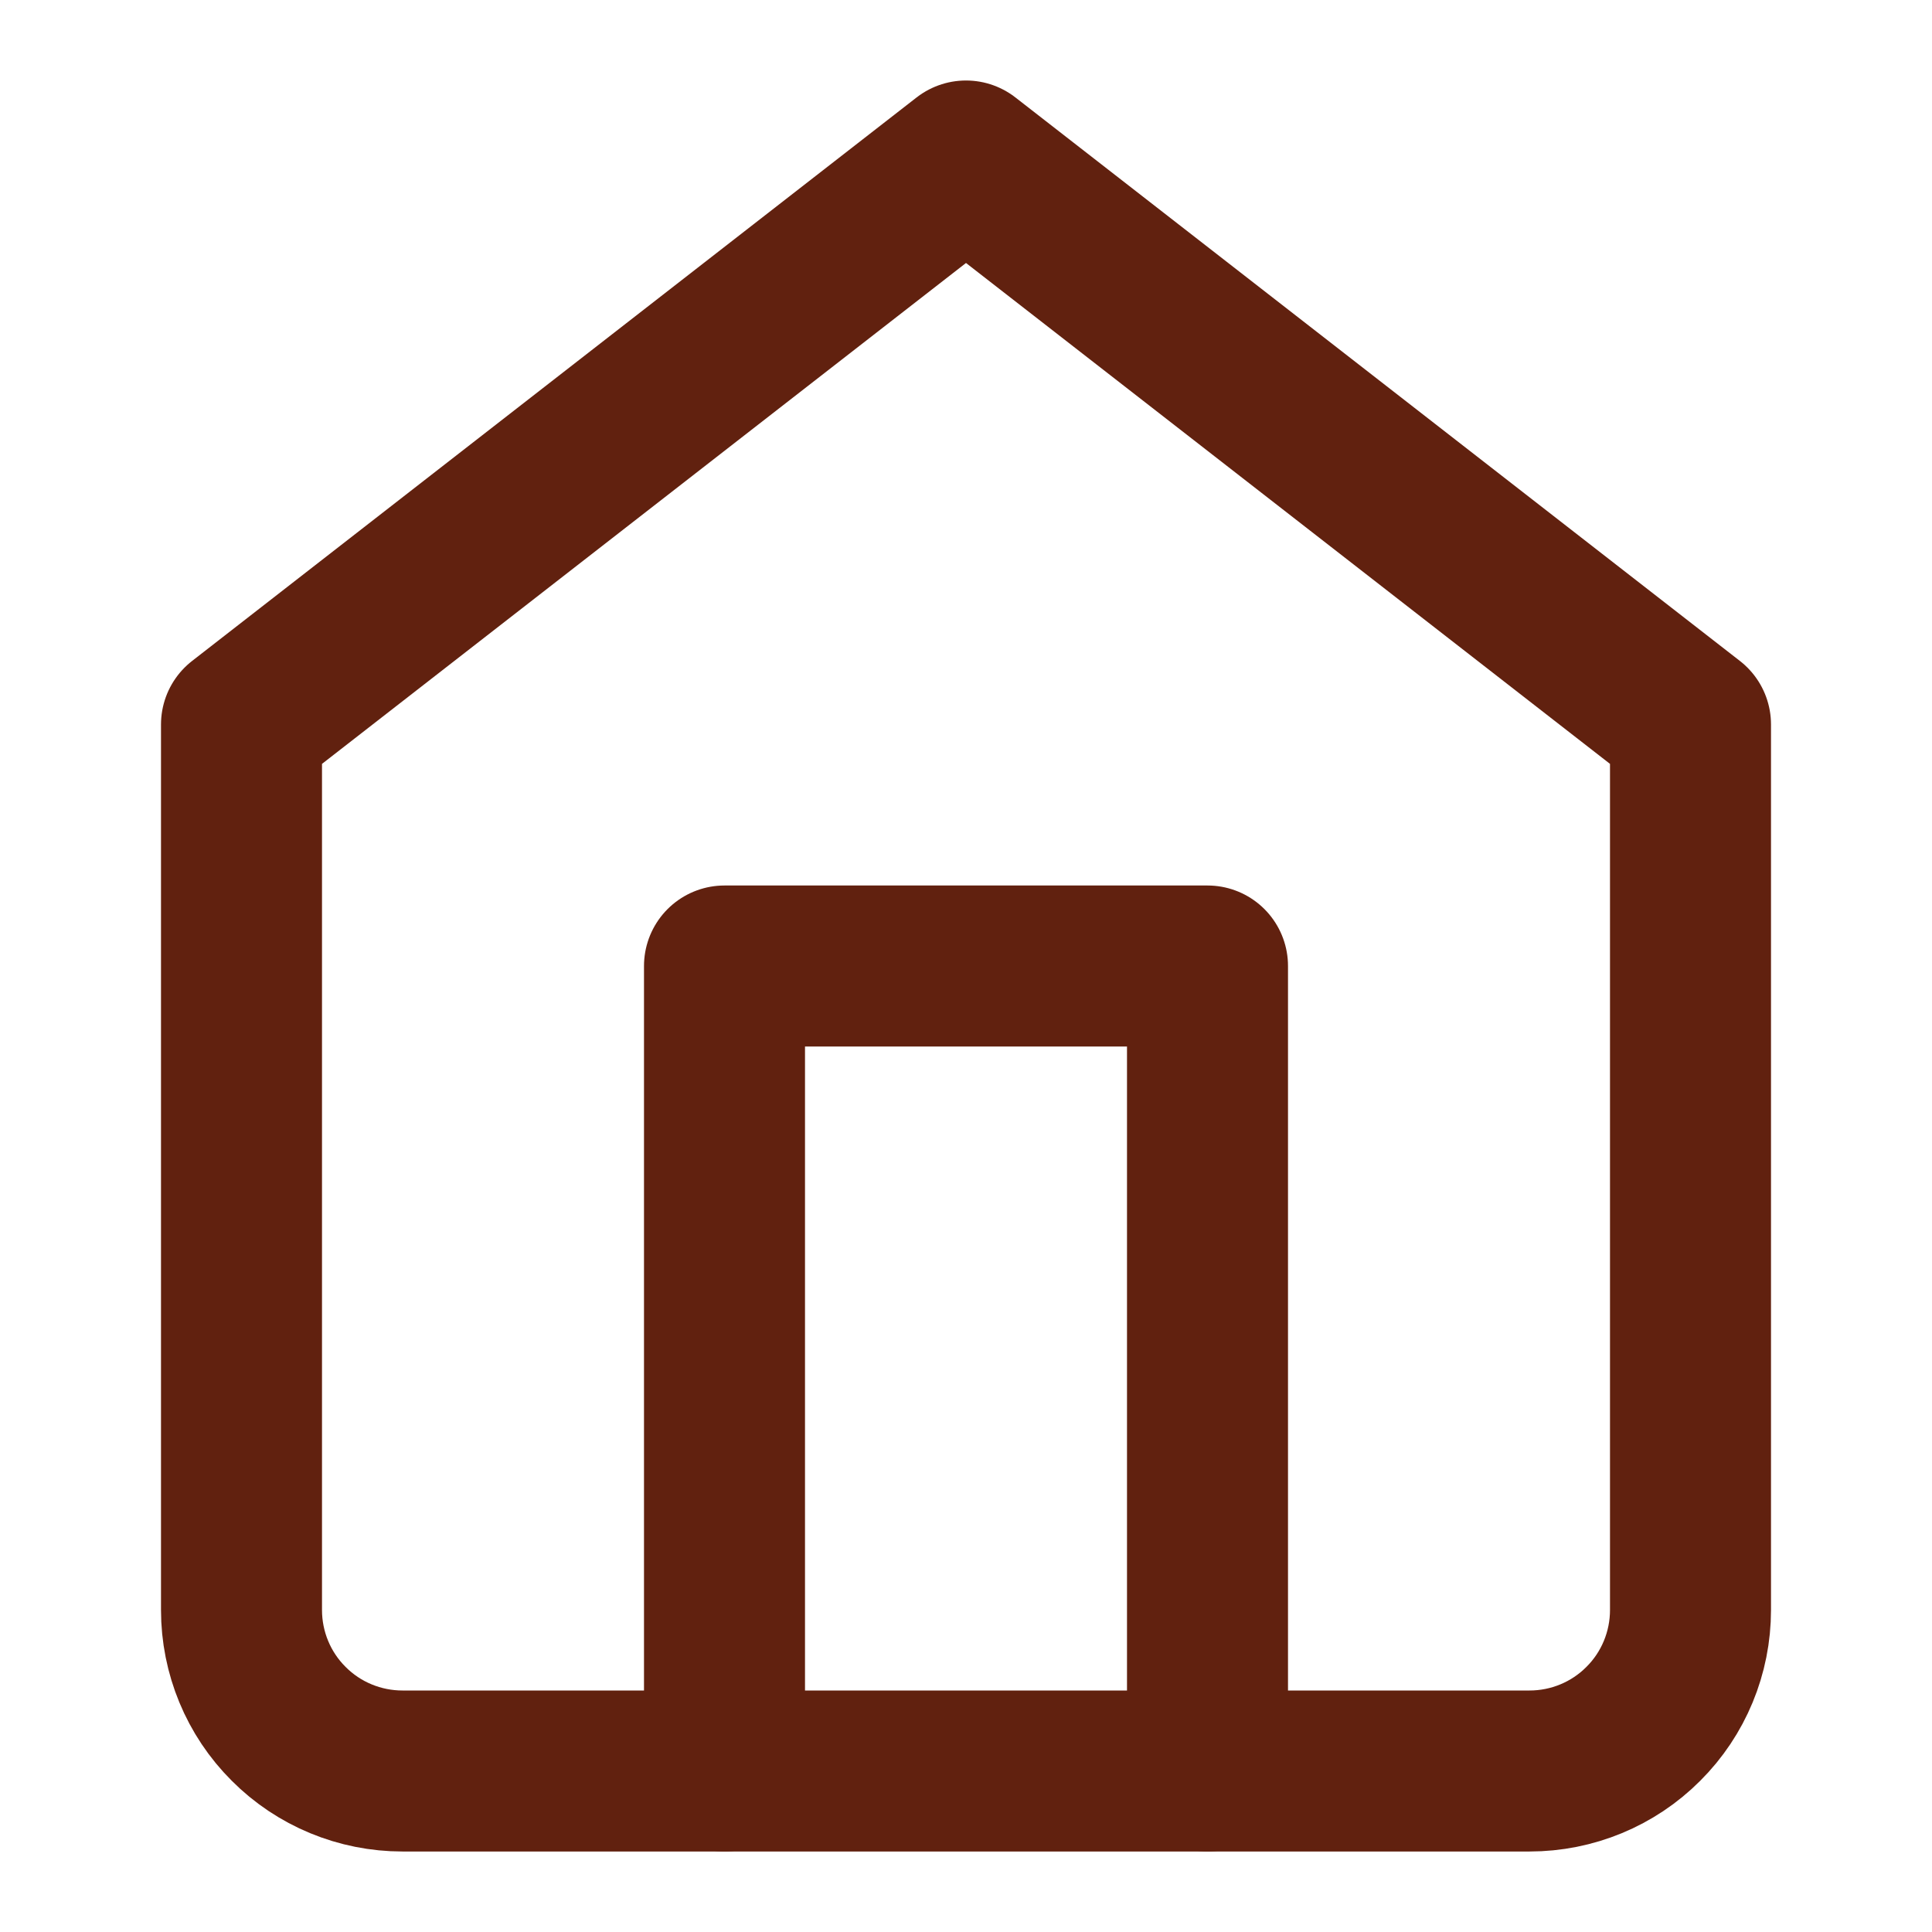 <svg width="12" height="12" viewBox="0 0 12 12" fill="none" xmlns="http://www.w3.org/2000/svg">
<path d="M1.5 4.5L6 1L10.5 4.5V10C10.5 10.265 10.395 10.52 10.207 10.707C10.02 10.895 9.765 11 9.5 11H2.5C2.235 11 1.98 10.895 1.793 10.707C1.605 10.52 1.5 10.265 1.5 10V4.5Z" stroke="#61210F" stroke-linecap="round" stroke-linejoin="round"/>
<path d="M4.5 11V6H7.5V11" stroke="#61210F" stroke-linecap="round" stroke-linejoin="round"/>
</svg>
